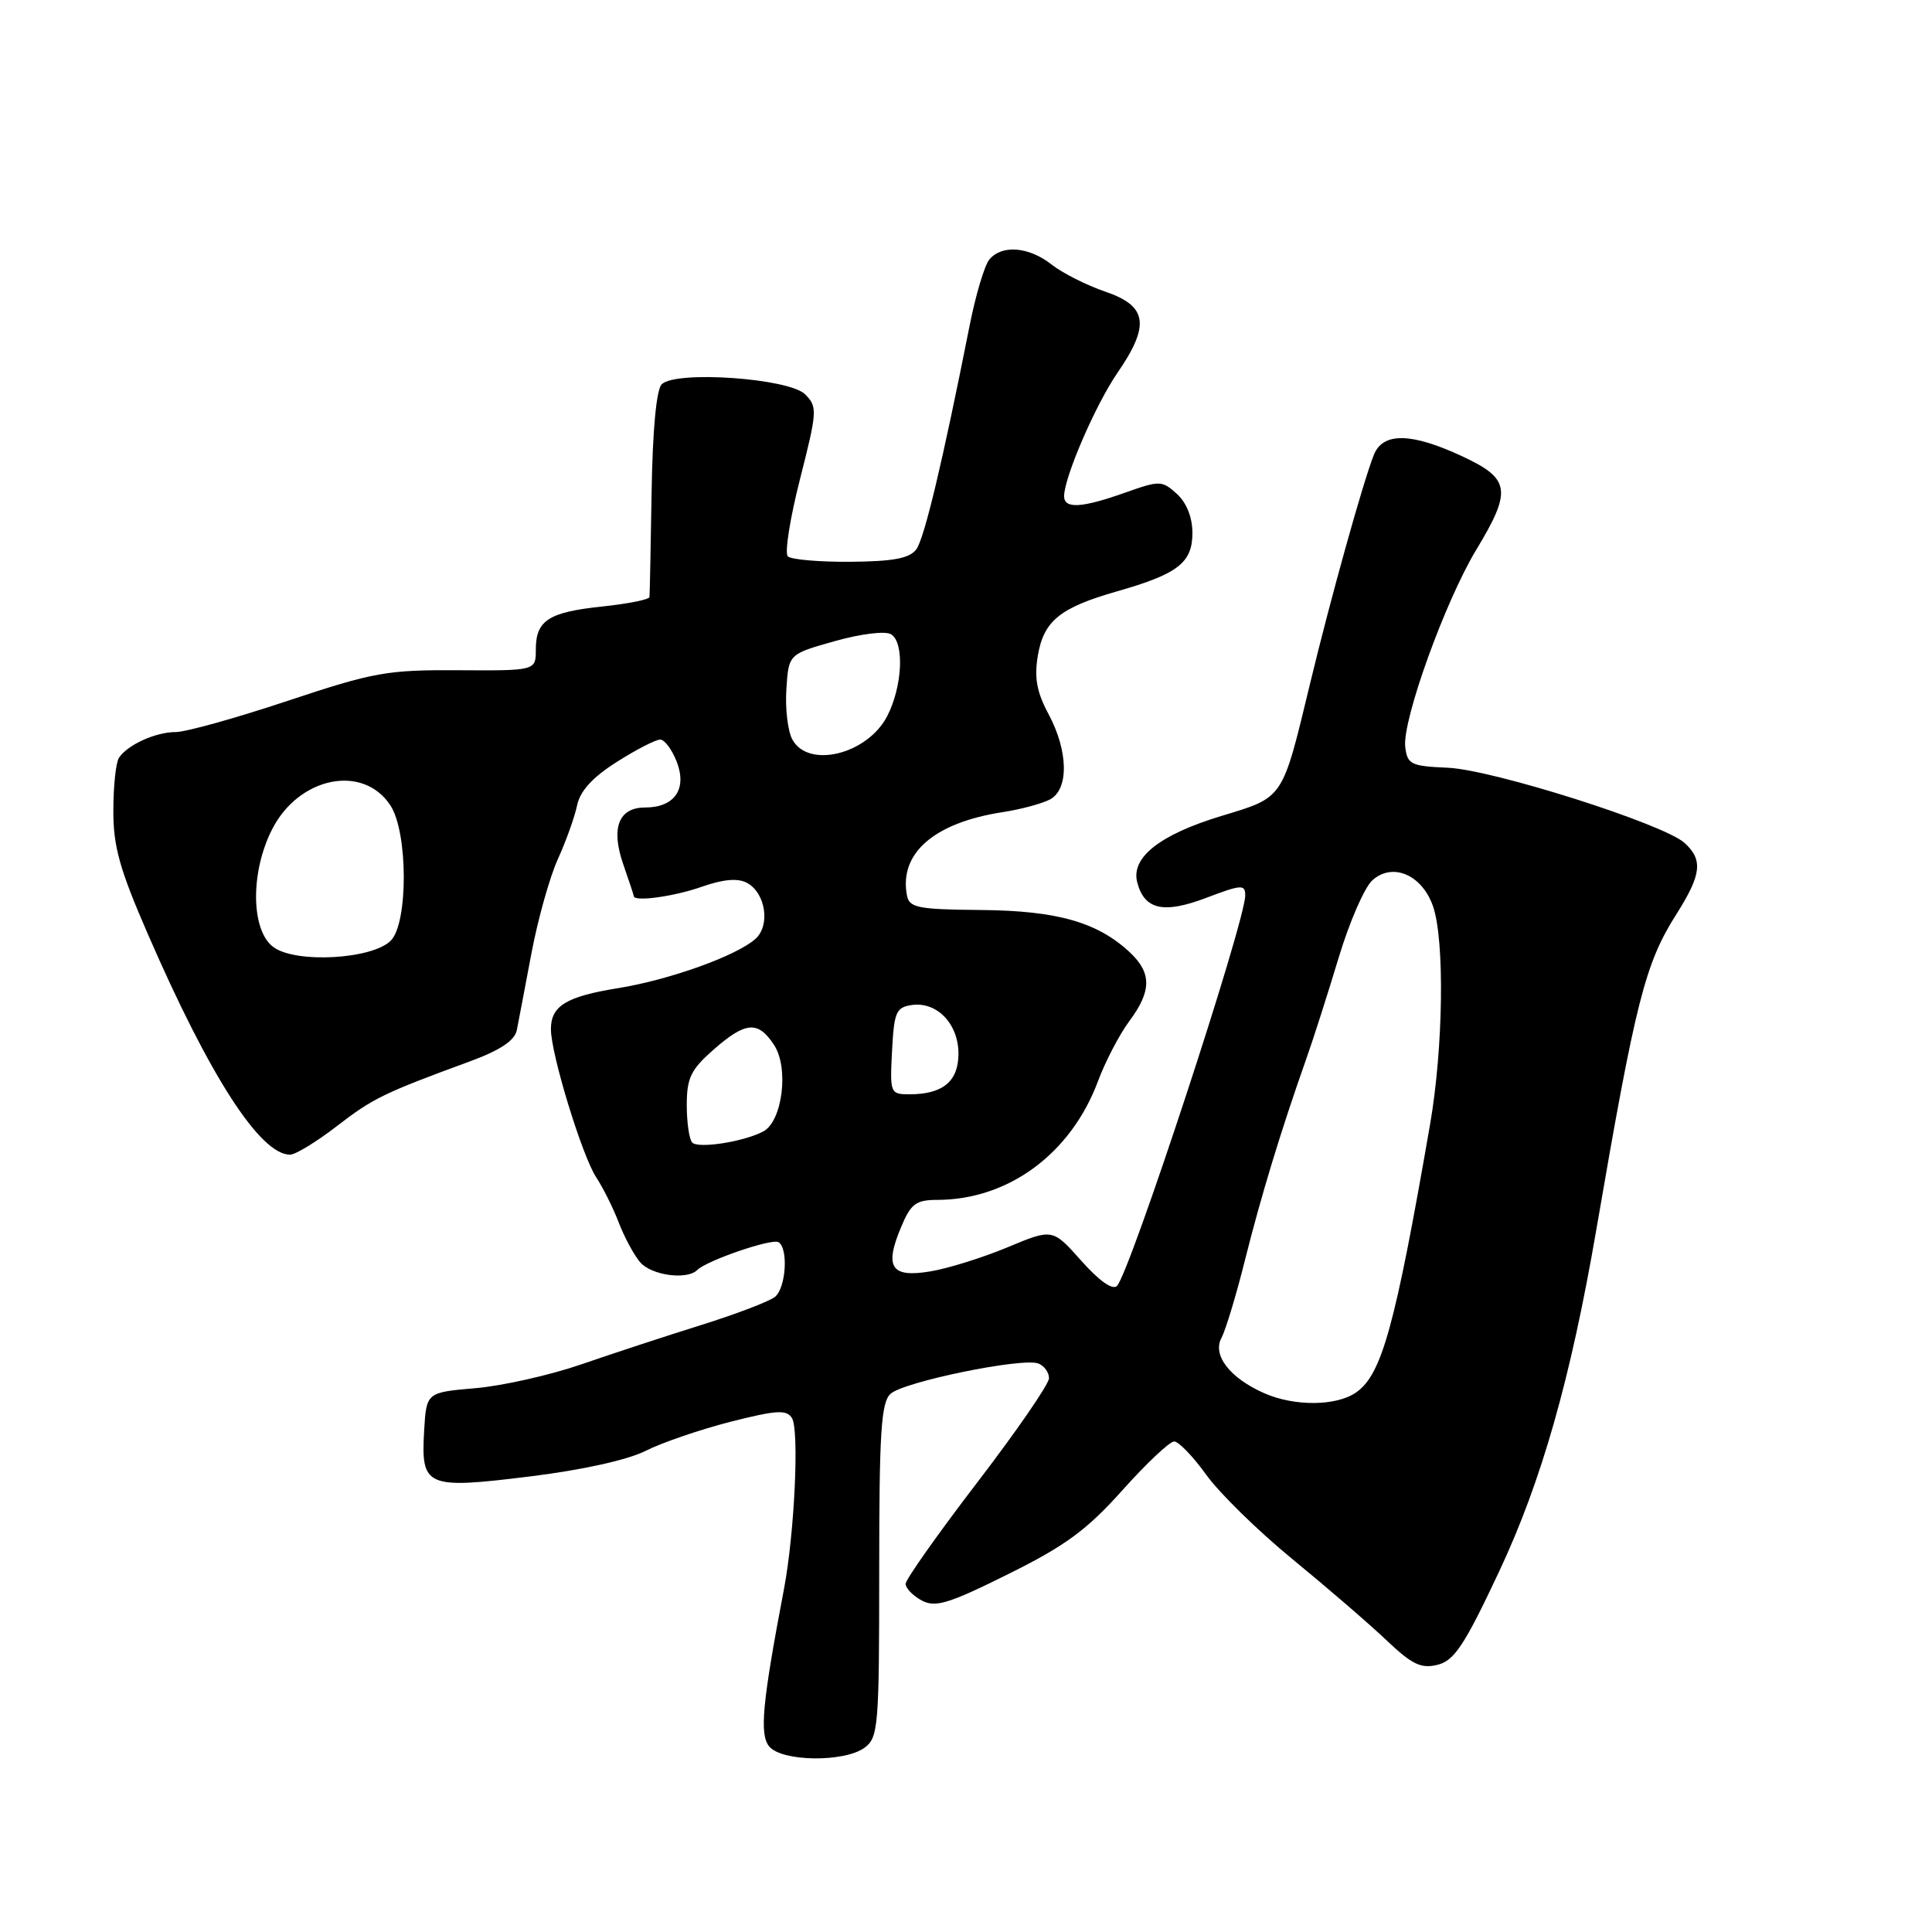 <?xml version="1.0" encoding="UTF-8" standalone="no"?>
<!DOCTYPE svg PUBLIC "-//W3C//DTD SVG 1.1//EN" "http://www.w3.org/Graphics/SVG/1.1/DTD/svg11.dtd" >
<svg xmlns="http://www.w3.org/2000/svg" xmlns:xlink="http://www.w3.org/1999/xlink" version="1.1" viewBox="0 0 256 256">
 <g >
 <path fill="currentColor"
d=" M 114.56 231.58 C 116.38 230.24 116.50 228.78 116.50 208.12 C 116.50 189.81 116.75 185.84 118.00 184.69 C 119.73 183.09 135.47 179.86 137.59 180.67 C 138.36 180.97 139.00 181.85 139.00 182.62 C 139.00 183.39 134.72 189.61 129.50 196.42 C 124.28 203.24 120.00 209.29 120.00 209.87 C 120.00 210.45 120.96 211.44 122.13 212.07 C 123.94 213.04 125.69 212.51 133.59 208.58 C 141.17 204.82 144.00 202.74 148.71 197.48 C 151.89 193.92 154.99 191.00 155.58 191.00 C 156.17 191.00 158.09 192.99 159.83 195.41 C 161.57 197.84 166.71 202.87 171.25 206.59 C 175.79 210.31 181.38 215.13 183.67 217.30 C 187.11 220.57 188.30 221.14 190.50 220.59 C 192.71 220.03 194.06 217.99 198.63 208.26 C 204.25 196.31 208.12 182.69 211.51 163.00 C 216.74 132.57 217.97 127.69 222.14 121.12 C 225.46 115.88 225.68 113.93 223.21 111.69 C 220.42 109.17 197.84 102.00 191.85 101.73 C 186.94 101.52 186.48 101.29 186.20 98.96 C 185.80 95.46 191.47 79.71 195.60 72.87 C 200.37 64.97 200.14 63.44 193.75 60.46 C 187.01 57.32 183.26 57.26 182.05 60.25 C 180.66 63.70 176.29 79.36 173.61 90.50 C 169.86 106.05 170.17 105.59 161.84 108.12 C 153.66 110.60 149.83 113.63 150.69 116.92 C 151.64 120.55 154.18 121.12 159.86 118.96 C 164.49 117.20 165.00 117.17 165.00 118.64 C 165.00 122.15 149.71 168.69 148.00 170.40 C 147.42 170.98 145.62 169.70 143.27 167.05 C 139.47 162.78 139.47 162.78 133.49 165.28 C 130.19 166.65 125.59 168.09 123.25 168.47 C 118.08 169.33 117.16 167.93 119.39 162.62 C 120.69 159.50 121.35 159.00 124.20 158.99 C 133.63 158.98 141.92 152.85 145.49 143.26 C 146.47 140.64 148.33 137.07 149.63 135.32 C 152.60 131.33 152.62 128.94 149.74 126.22 C 145.46 122.20 140.10 120.67 130.01 120.58 C 121.66 120.51 120.49 120.28 120.18 118.67 C 119.10 113.07 123.76 109.01 132.88 107.61 C 135.28 107.24 138.09 106.48 139.13 105.93 C 141.65 104.58 141.57 99.53 138.93 94.61 C 137.37 91.70 137.03 89.81 137.52 86.87 C 138.30 82.27 140.45 80.52 148.00 78.36 C 156.07 76.06 158.00 74.57 158.00 70.63 C 158.00 68.55 157.23 66.62 155.94 65.44 C 153.96 63.65 153.68 63.65 149.05 65.29 C 143.33 67.32 141.00 67.45 141.00 65.75 C 141.00 63.26 145.17 53.62 148.05 49.43 C 152.42 43.08 152.05 40.55 146.47 38.65 C 143.98 37.80 140.77 36.18 139.34 35.05 C 136.32 32.68 132.75 32.39 131.09 34.39 C 130.46 35.15 129.28 39.09 128.48 43.14 C 124.89 61.25 122.49 71.31 121.42 72.78 C 120.54 73.98 118.40 74.39 112.72 74.44 C 108.57 74.47 104.82 74.15 104.39 73.72 C 103.95 73.29 104.68 68.67 106.01 63.46 C 108.30 54.46 108.33 53.90 106.68 52.25 C 104.55 50.12 89.53 49.07 87.68 50.92 C 86.97 51.63 86.47 57.01 86.34 65.28 C 86.22 72.55 86.10 78.77 86.06 79.11 C 86.03 79.44 83.23 80.00 79.85 80.36 C 72.69 81.11 71.00 82.20 71.00 86.06 C 71.00 88.87 71.00 88.87 60.75 88.81 C 51.31 88.75 49.52 89.07 38.10 92.87 C 31.29 95.14 24.62 97.00 23.29 97.00 C 20.63 97.00 16.91 98.68 15.77 100.40 C 15.36 101.00 15.02 104.14 15.02 107.36 C 15.00 112.15 15.84 115.16 19.63 123.86 C 27.80 142.65 34.48 153.00 38.43 153.00 C 39.15 153.00 41.94 151.30 44.62 149.23 C 49.43 145.52 50.80 144.85 62.29 140.63 C 66.30 139.15 68.20 137.88 68.48 136.50 C 68.70 135.40 69.57 130.81 70.42 126.31 C 71.27 121.81 72.85 116.18 73.93 113.81 C 75.01 111.44 76.15 108.24 76.47 106.71 C 76.87 104.80 78.53 102.98 81.73 100.96 C 84.29 99.33 86.88 98.00 87.48 98.00 C 88.07 98.00 89.07 99.36 89.70 101.01 C 91.05 104.60 89.35 107.00 85.46 107.00 C 81.97 107.00 80.92 109.73 82.58 114.51 C 83.34 116.70 83.98 118.61 83.98 118.75 C 84.03 119.52 89.33 118.79 92.96 117.51 C 95.84 116.50 97.75 116.33 98.97 116.98 C 101.45 118.31 102.10 122.60 100.11 124.40 C 97.62 126.64 88.70 129.84 81.93 130.93 C 75.03 132.04 73.00 133.28 73.00 136.37 C 72.99 139.63 77.14 153.18 79.00 156.00 C 79.91 157.38 81.25 160.07 81.99 162.00 C 82.73 163.93 84.00 166.29 84.82 167.25 C 86.30 168.99 91.02 169.64 92.38 168.29 C 93.65 167.02 102.29 164.06 103.16 164.60 C 104.48 165.41 104.15 170.63 102.70 171.83 C 101.98 172.43 97.60 174.10 92.95 175.56 C 88.30 177.01 81.13 179.37 77.01 180.79 C 72.89 182.21 66.59 183.63 63.01 183.94 C 56.50 184.50 56.50 184.50 56.20 189.59 C 55.77 197.04 56.44 197.34 70.19 195.64 C 77.11 194.79 83.18 193.45 85.56 192.24 C 87.73 191.15 92.78 189.42 96.80 188.39 C 102.91 186.84 104.23 186.76 104.94 187.91 C 105.92 189.49 105.28 203.16 103.89 210.50 C 101.00 225.69 100.61 229.83 101.93 231.42 C 103.61 233.44 111.88 233.54 114.56 231.58 Z  M 167.50 184.60 C 162.96 182.59 160.62 179.57 161.85 177.28 C 162.40 176.25 163.81 171.60 164.97 166.95 C 167.09 158.49 169.71 149.88 173.02 140.50 C 174.00 137.75 175.95 131.64 177.37 126.93 C 178.79 122.21 180.80 117.58 181.84 116.65 C 184.51 114.23 188.42 115.90 189.88 120.08 C 191.44 124.56 191.25 138.86 189.49 149.00 C 184.85 175.78 183.10 182.12 179.70 184.50 C 177.08 186.33 171.53 186.38 167.50 184.60 Z  M 91.73 151.40 C 91.33 151.00 91.00 148.76 91.00 146.44 C 91.00 142.85 91.53 141.74 94.53 139.10 C 98.80 135.35 100.45 135.22 102.57 138.47 C 104.56 141.50 103.68 148.57 101.14 149.92 C 98.60 151.28 92.56 152.23 91.73 151.40 Z  M 118.20 139.25 C 118.47 134.09 118.74 133.47 120.83 133.17 C 124.16 132.70 127.00 135.67 127.00 139.62 C 127.00 143.28 124.93 145.00 120.52 145.00 C 117.96 145.00 117.91 144.86 118.20 139.25 Z  M 36.25 125.51 C 33.24 123.33 33.14 115.60 36.06 109.88 C 39.61 102.92 48.12 101.20 51.73 106.72 C 54.07 110.28 54.10 122.31 51.78 124.64 C 49.32 127.11 39.25 127.68 36.25 125.51 Z  M 104.98 97.97 C 104.38 96.85 104.03 93.85 104.20 91.30 C 104.50 86.67 104.50 86.67 110.63 84.95 C 114.12 83.97 117.32 83.58 118.08 84.05 C 119.86 85.15 119.58 90.97 117.56 94.89 C 114.93 99.97 107.08 101.89 104.98 97.97 Z "/>
</g>
</svg>